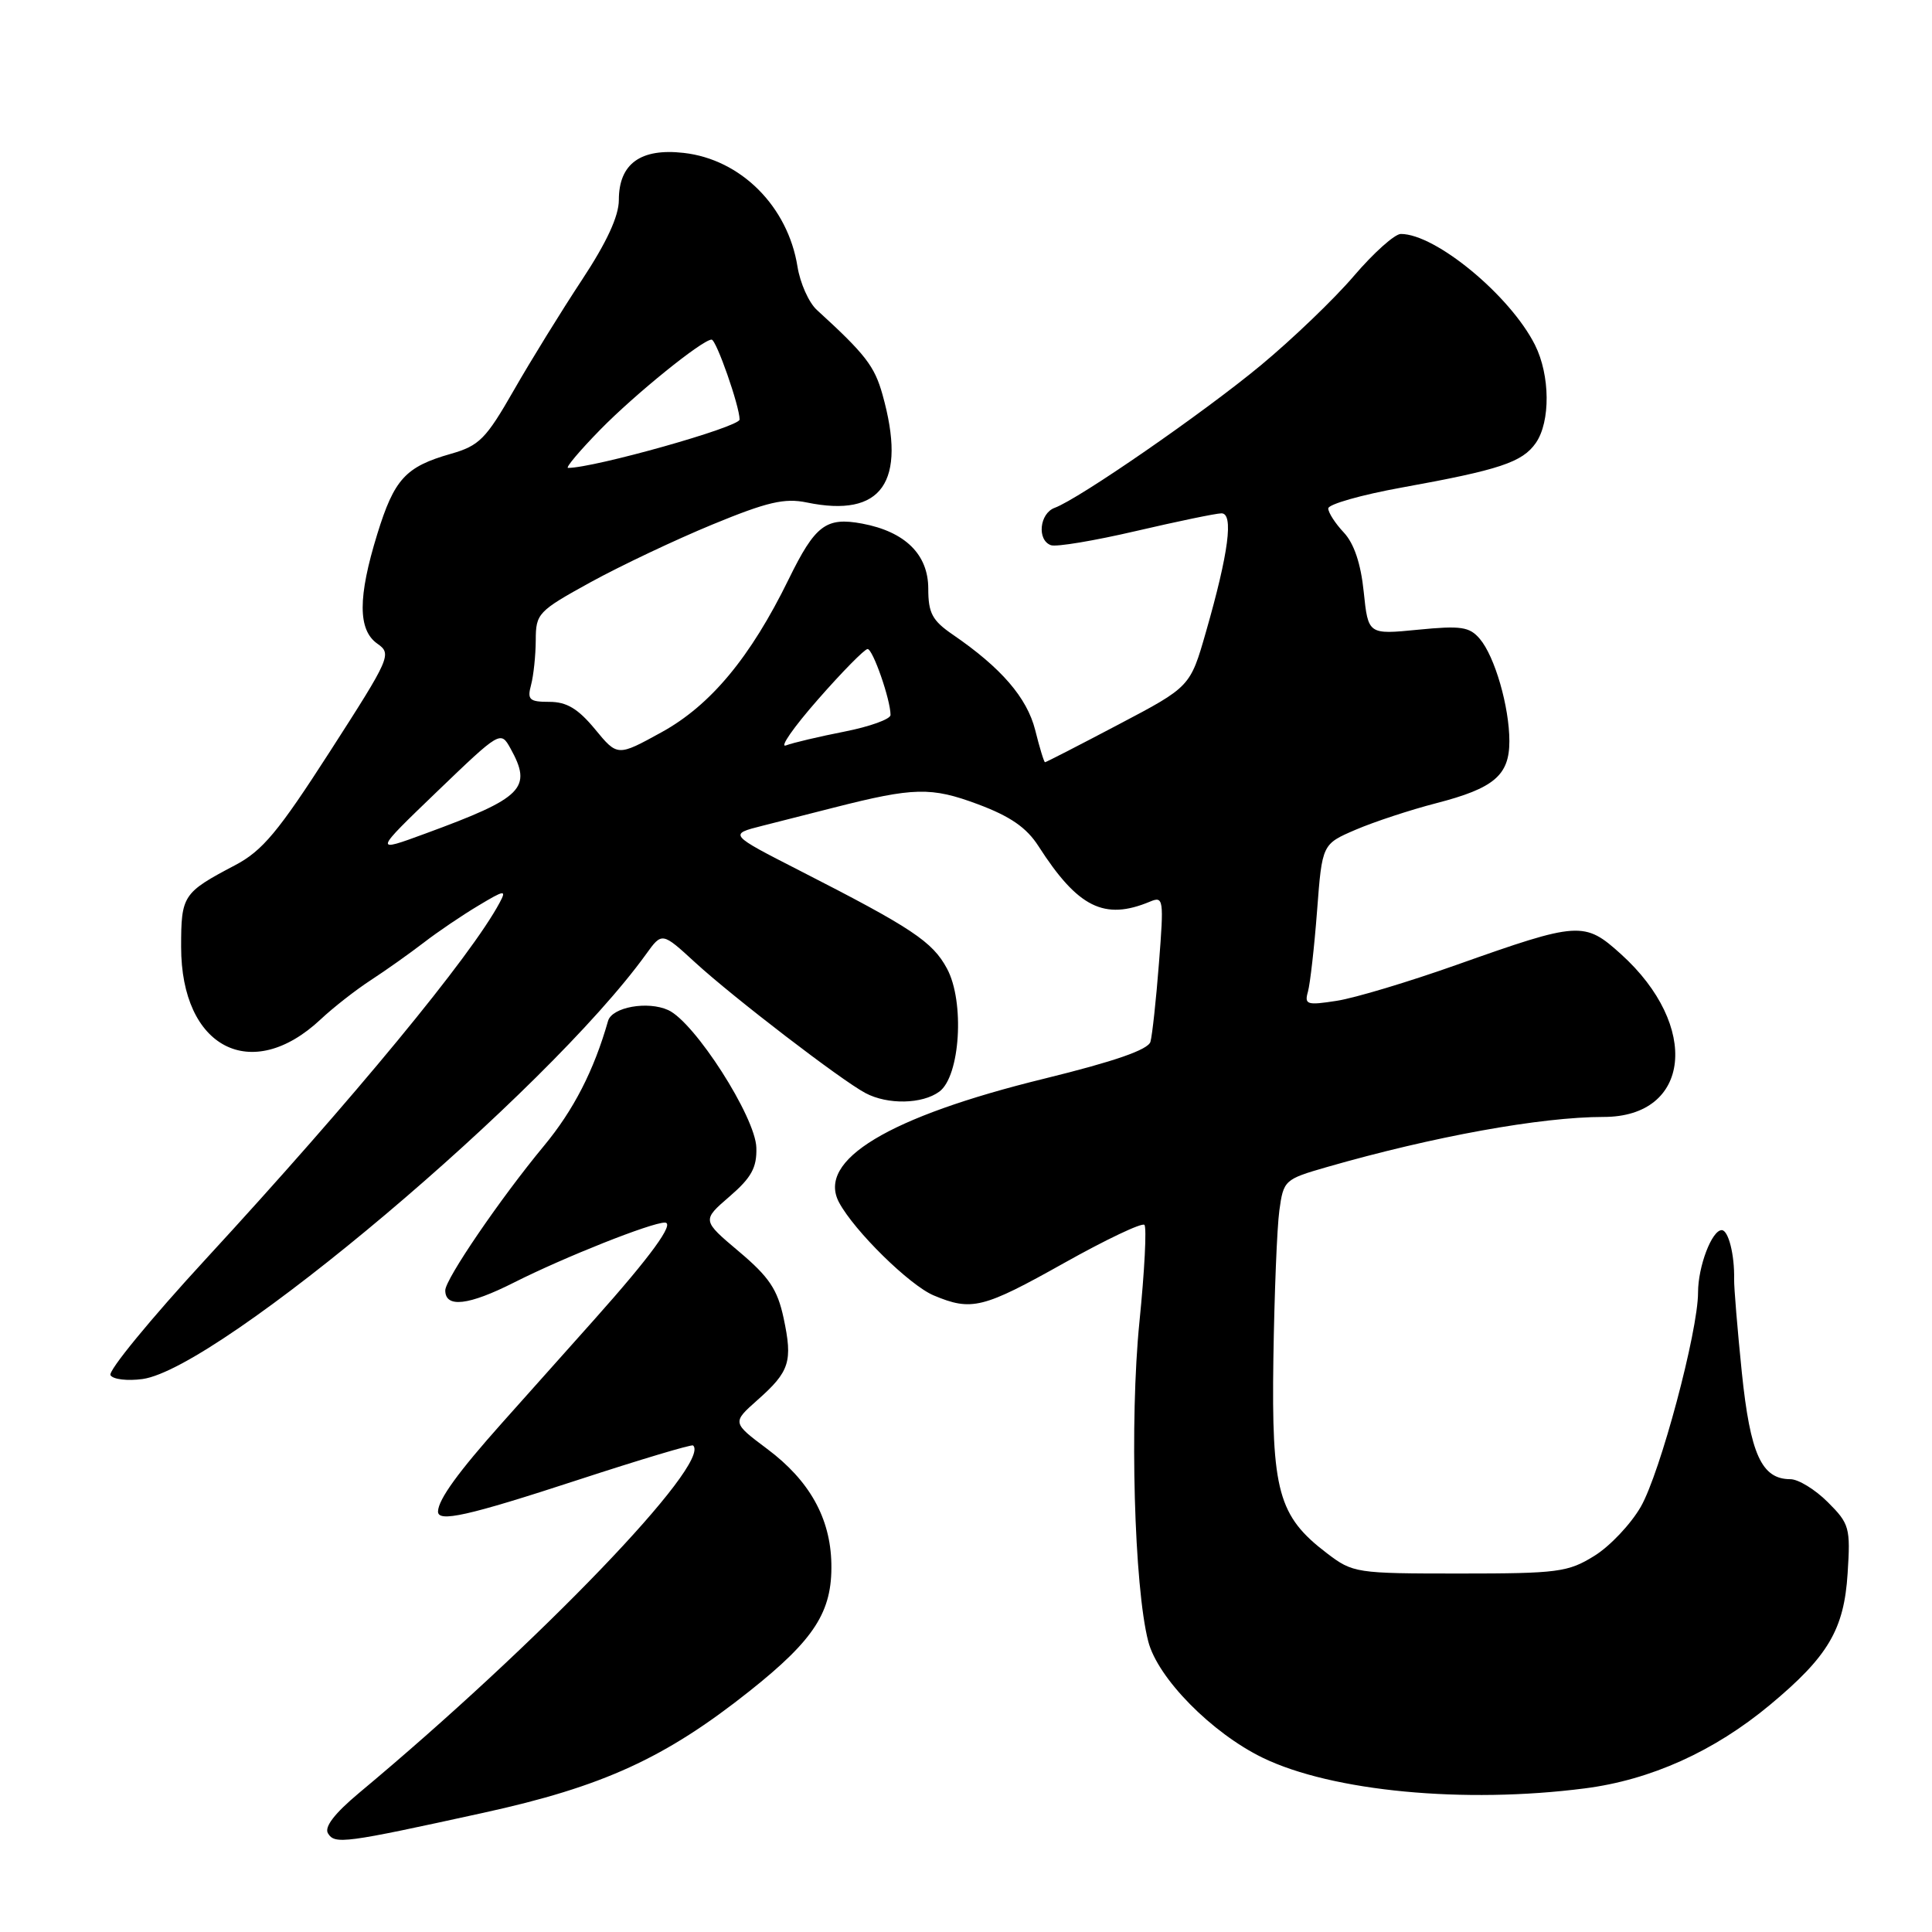 <?xml version="1.0" encoding="UTF-8" standalone="no"?>
<!DOCTYPE svg PUBLIC "-//W3C//DTD SVG 1.1//EN" "http://www.w3.org/Graphics/SVG/1.1/DTD/svg11.dtd" >
<svg xmlns="http://www.w3.org/2000/svg" xmlns:xlink="http://www.w3.org/1999/xlink" version="1.1" viewBox="0 0 256 256">
 <g >
 <path fill="currentColor"
d=" M 64.03 240.21 C 79.89 236.74 88.14 232.96 99.33 224.07 C 107.93 217.23 110.29 213.57 110.16 207.19 C 110.04 201.15 107.26 196.18 101.67 192.00 C 97.00 188.50 97.00 188.50 100.38 185.50 C 104.64 181.73 105.06 180.41 103.83 174.64 C 103.02 170.86 101.91 169.20 97.92 165.84 C 93.01 161.70 93.01 161.70 96.67 158.54 C 99.57 156.04 100.30 154.71 100.22 152.07 C 100.11 148.01 92.05 135.43 88.54 133.84 C 85.82 132.60 81.09 133.45 80.57 135.28 C 78.70 141.84 76.01 147.09 72.07 151.84 C 66.33 158.76 59.00 169.50 59.00 170.98 C 59.00 173.34 62.08 172.99 68.13 169.93 C 74.77 166.58 86.30 162.00 88.09 162.00 C 89.48 162.00 86.24 166.45 78.70 174.90 C 75.29 178.71 69.80 184.86 66.50 188.57 C 60.73 195.04 58.11 198.65 58.04 200.25 C 57.96 201.77 61.93 200.89 76.54 196.11 C 84.77 193.42 91.65 191.36 91.84 191.53 C 94.33 193.85 71.35 217.75 47.57 237.58 C 44.34 240.28 42.94 242.09 43.46 242.93 C 44.37 244.41 45.60 244.25 64.03 240.21 Z  M 210.00 236.97 C 218.73 235.85 227.11 232.07 234.50 225.93 C 242.24 219.49 244.35 215.93 244.82 208.47 C 245.21 202.43 245.06 201.90 242.19 199.04 C 240.52 197.37 238.29 196.00 237.23 196.00 C 233.42 196.00 231.92 192.69 230.80 181.85 C 230.22 176.16 229.76 170.60 229.78 169.50 C 229.85 166.26 229.02 163.00 228.14 163.00 C 226.83 163.00 225.00 167.81 225.00 171.26 C 225.00 176.42 219.99 195.17 217.41 199.66 C 216.09 201.95 213.33 204.88 211.26 206.16 C 207.78 208.32 206.44 208.50 193.42 208.50 C 179.68 208.50 179.27 208.44 175.82 205.81 C 169.37 200.90 168.47 197.60 168.73 180.00 C 168.86 171.47 169.21 162.65 169.52 160.40 C 170.07 156.38 170.21 156.26 175.79 154.65 C 189.95 150.58 204.20 148.00 212.49 148.00 C 224.05 148.00 225.33 135.95 214.79 126.43 C 209.94 122.05 209.22 122.10 193.00 127.85 C 186.68 130.09 179.54 132.24 177.14 132.61 C 173.17 133.23 172.82 133.12 173.31 131.40 C 173.60 130.35 174.15 125.53 174.52 120.67 C 175.19 111.85 175.19 111.85 179.64 109.94 C 182.09 108.89 186.89 107.31 190.30 106.43 C 197.97 104.45 200.00 102.73 200.00 98.21 C 200.00 93.67 198.07 86.98 196.08 84.65 C 194.72 83.05 193.59 82.88 187.90 83.44 C 181.29 84.09 181.29 84.09 180.70 78.42 C 180.32 74.69 179.42 72.01 178.06 70.56 C 176.93 69.36 176.00 67.92 176.00 67.37 C 176.00 66.82 180.39 65.57 185.75 64.60 C 198.69 62.26 201.71 61.26 203.50 58.70 C 205.46 55.89 205.41 49.72 203.39 45.70 C 200.10 39.16 190.23 31.00 185.62 31.00 C 184.81 31.00 182.02 33.50 179.41 36.55 C 176.80 39.61 171.25 44.93 167.08 48.39 C 159.45 54.72 143.00 66.09 139.75 67.29 C 137.74 68.03 137.38 71.56 139.25 72.24 C 139.94 72.50 145.00 71.65 150.50 70.37 C 156.00 69.09 161.10 68.03 161.84 68.02 C 163.49 67.99 162.81 73.23 159.79 83.75 C 157.71 91.00 157.71 91.00 148.21 96.00 C 142.99 98.75 138.61 101.00 138.47 101.00 C 138.34 101.00 137.75 99.08 137.17 96.74 C 136.08 92.44 132.67 88.49 126.25 84.09 C 123.53 82.23 123.00 81.24 123.00 78.00 C 123.00 73.47 119.94 70.45 114.24 69.38 C 109.45 68.49 108.02 69.57 104.50 76.76 C 99.44 87.10 94.16 93.45 87.67 97.02 C 81.82 100.24 81.82 100.24 78.84 96.62 C 76.60 93.91 75.09 93.00 72.81 93.00 C 70.14 93.00 69.84 92.72 70.37 90.75 C 70.70 89.51 70.98 86.84 70.99 84.82 C 71.00 81.29 71.29 80.98 78.25 77.15 C 82.24 74.96 89.50 71.52 94.40 69.50 C 101.65 66.51 103.96 65.97 106.90 66.58 C 116.86 68.64 120.19 63.91 116.94 52.30 C 115.88 48.51 114.68 46.95 108.24 41.07 C 107.17 40.10 106.02 37.51 105.67 35.32 C 104.39 27.34 98.16 21.11 90.59 20.26 C 84.88 19.61 82.00 21.70 82.00 26.50 C 82.00 28.64 80.39 32.12 77.11 37.09 C 74.42 41.17 70.35 47.75 68.08 51.72 C 64.38 58.18 63.51 59.06 59.72 60.14 C 53.73 61.85 52.24 63.48 49.99 70.77 C 47.41 79.13 47.41 83.47 50.00 85.29 C 51.94 86.65 51.74 87.11 43.75 99.53 C 36.86 110.24 34.78 112.74 31.12 114.66 C 24.23 118.29 24.00 118.64 24.00 125.47 C 24.00 138.86 33.32 143.68 42.50 135.06 C 44.15 133.51 47.14 131.17 49.14 129.87 C 51.14 128.57 54.29 126.33 56.14 124.91 C 57.99 123.48 61.24 121.28 63.37 120.01 C 66.88 117.90 67.14 117.87 66.20 119.62 C 62.41 126.71 46.88 145.54 27.26 166.84 C 19.97 174.75 14.29 181.67 14.64 182.22 C 14.98 182.78 16.89 183.00 18.88 182.73 C 29.01 181.34 72.42 144.71 85.61 126.43 C 87.72 123.50 87.72 123.50 92.11 127.53 C 97.17 132.17 111.47 143.14 114.68 144.84 C 117.62 146.40 122.20 146.31 124.46 144.65 C 127.23 142.63 127.85 132.73 125.48 128.34 C 123.56 124.77 120.84 122.96 106.02 115.39 C 96.55 110.55 96.55 110.55 101.02 109.42 C 103.49 108.80 107.75 107.71 110.50 107.01 C 121.10 104.31 123.38 104.26 129.56 106.56 C 133.87 108.17 136.03 109.66 137.61 112.13 C 142.83 120.26 146.33 122.00 152.38 119.47 C 154.17 118.72 154.23 119.13 153.57 127.59 C 153.19 132.49 152.68 137.19 152.44 138.04 C 152.14 139.09 147.72 140.63 138.40 142.92 C 117.71 147.99 108.19 153.74 111.18 159.33 C 113.20 163.11 120.53 170.31 123.72 171.65 C 128.74 173.76 130.25 173.38 140.99 167.36 C 146.52 164.26 151.31 161.98 151.64 162.30 C 151.96 162.63 151.66 168.42 150.98 175.17 C 149.67 188.20 150.28 210.29 152.15 217.50 C 153.41 222.38 160.57 229.64 167.33 232.92 C 176.52 237.37 194.02 239.03 210.00 236.97 Z  M 57.91 104.89 C 66.27 96.86 66.33 96.82 67.63 99.15 C 70.57 104.45 69.34 105.69 56.37 110.45 C 49.50 112.98 49.50 112.98 57.91 104.89 Z  M 108.37 92.70 C 111.60 89.01 114.57 86.00 114.96 86.00 C 115.66 86.00 118.00 92.72 118.00 94.74 C 118.00 95.29 115.25 96.28 111.90 96.94 C 108.54 97.60 105.06 98.42 104.15 98.77 C 103.24 99.11 105.14 96.38 108.37 92.70 Z  M 79.54 56.93 C 84.13 52.24 93.08 45.00 94.29 45.00 C 94.91 45.00 98.00 53.82 98.00 55.59 C 98.00 56.58 78.75 62.00 75.27 62.00 C 74.89 62.00 76.81 59.72 79.54 56.93 Z "/>
</g>
</svg>